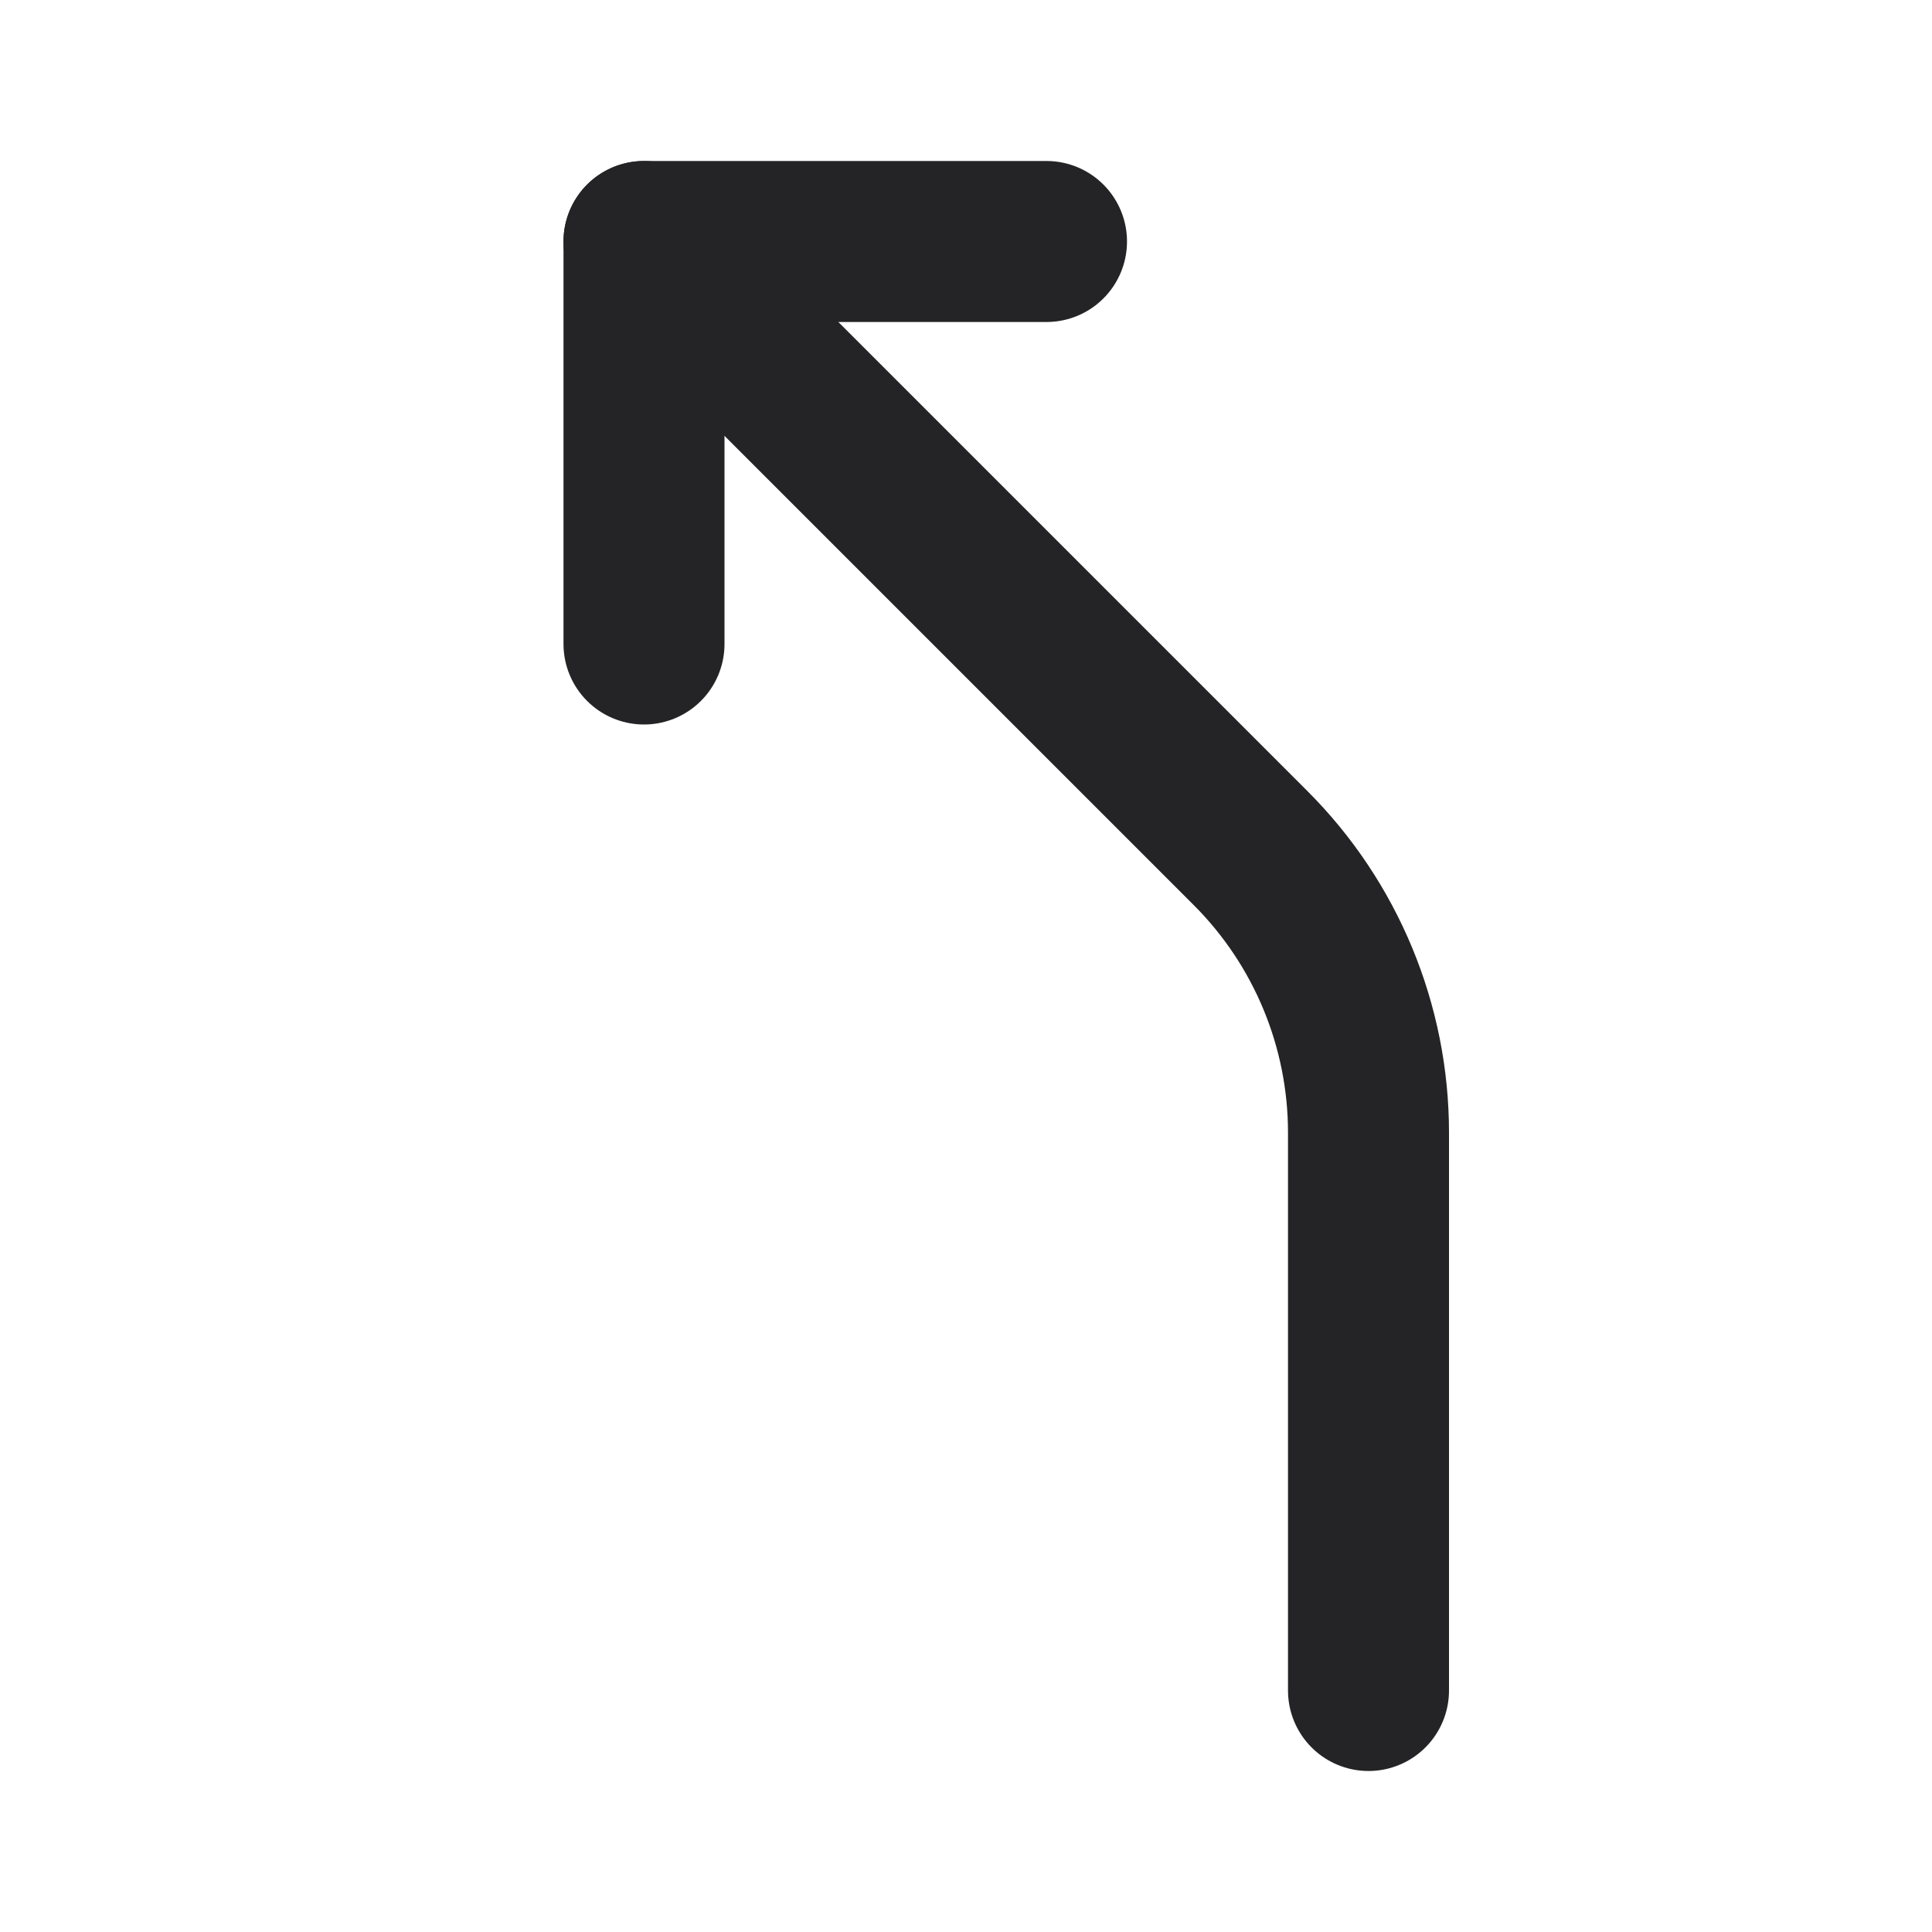 <svg width="24" height="24" viewBox="0 0 24 24" fill="none" xmlns="http://www.w3.org/2000/svg">
<g id="arrow-bear-left" clip-path="url(#clip0_36_48233)">
<path id="Vector" d="M13 3H8V8" stroke="#242426" stroke-width="2" stroke-linecap="round" stroke-linejoin="round"/>
<path id="Vector_2" d="M8 3L15.536 10.536C16.473 11.473 17 12.745 17 14.07V21" stroke="#242426" stroke-width="2" stroke-linecap="round" stroke-linejoin="round"/>
</g>
<defs>
<clipPath id="clip0_36_48233">
<rect width="24" height="24" fill="white"/>
</clipPath>
</defs>
</svg>
